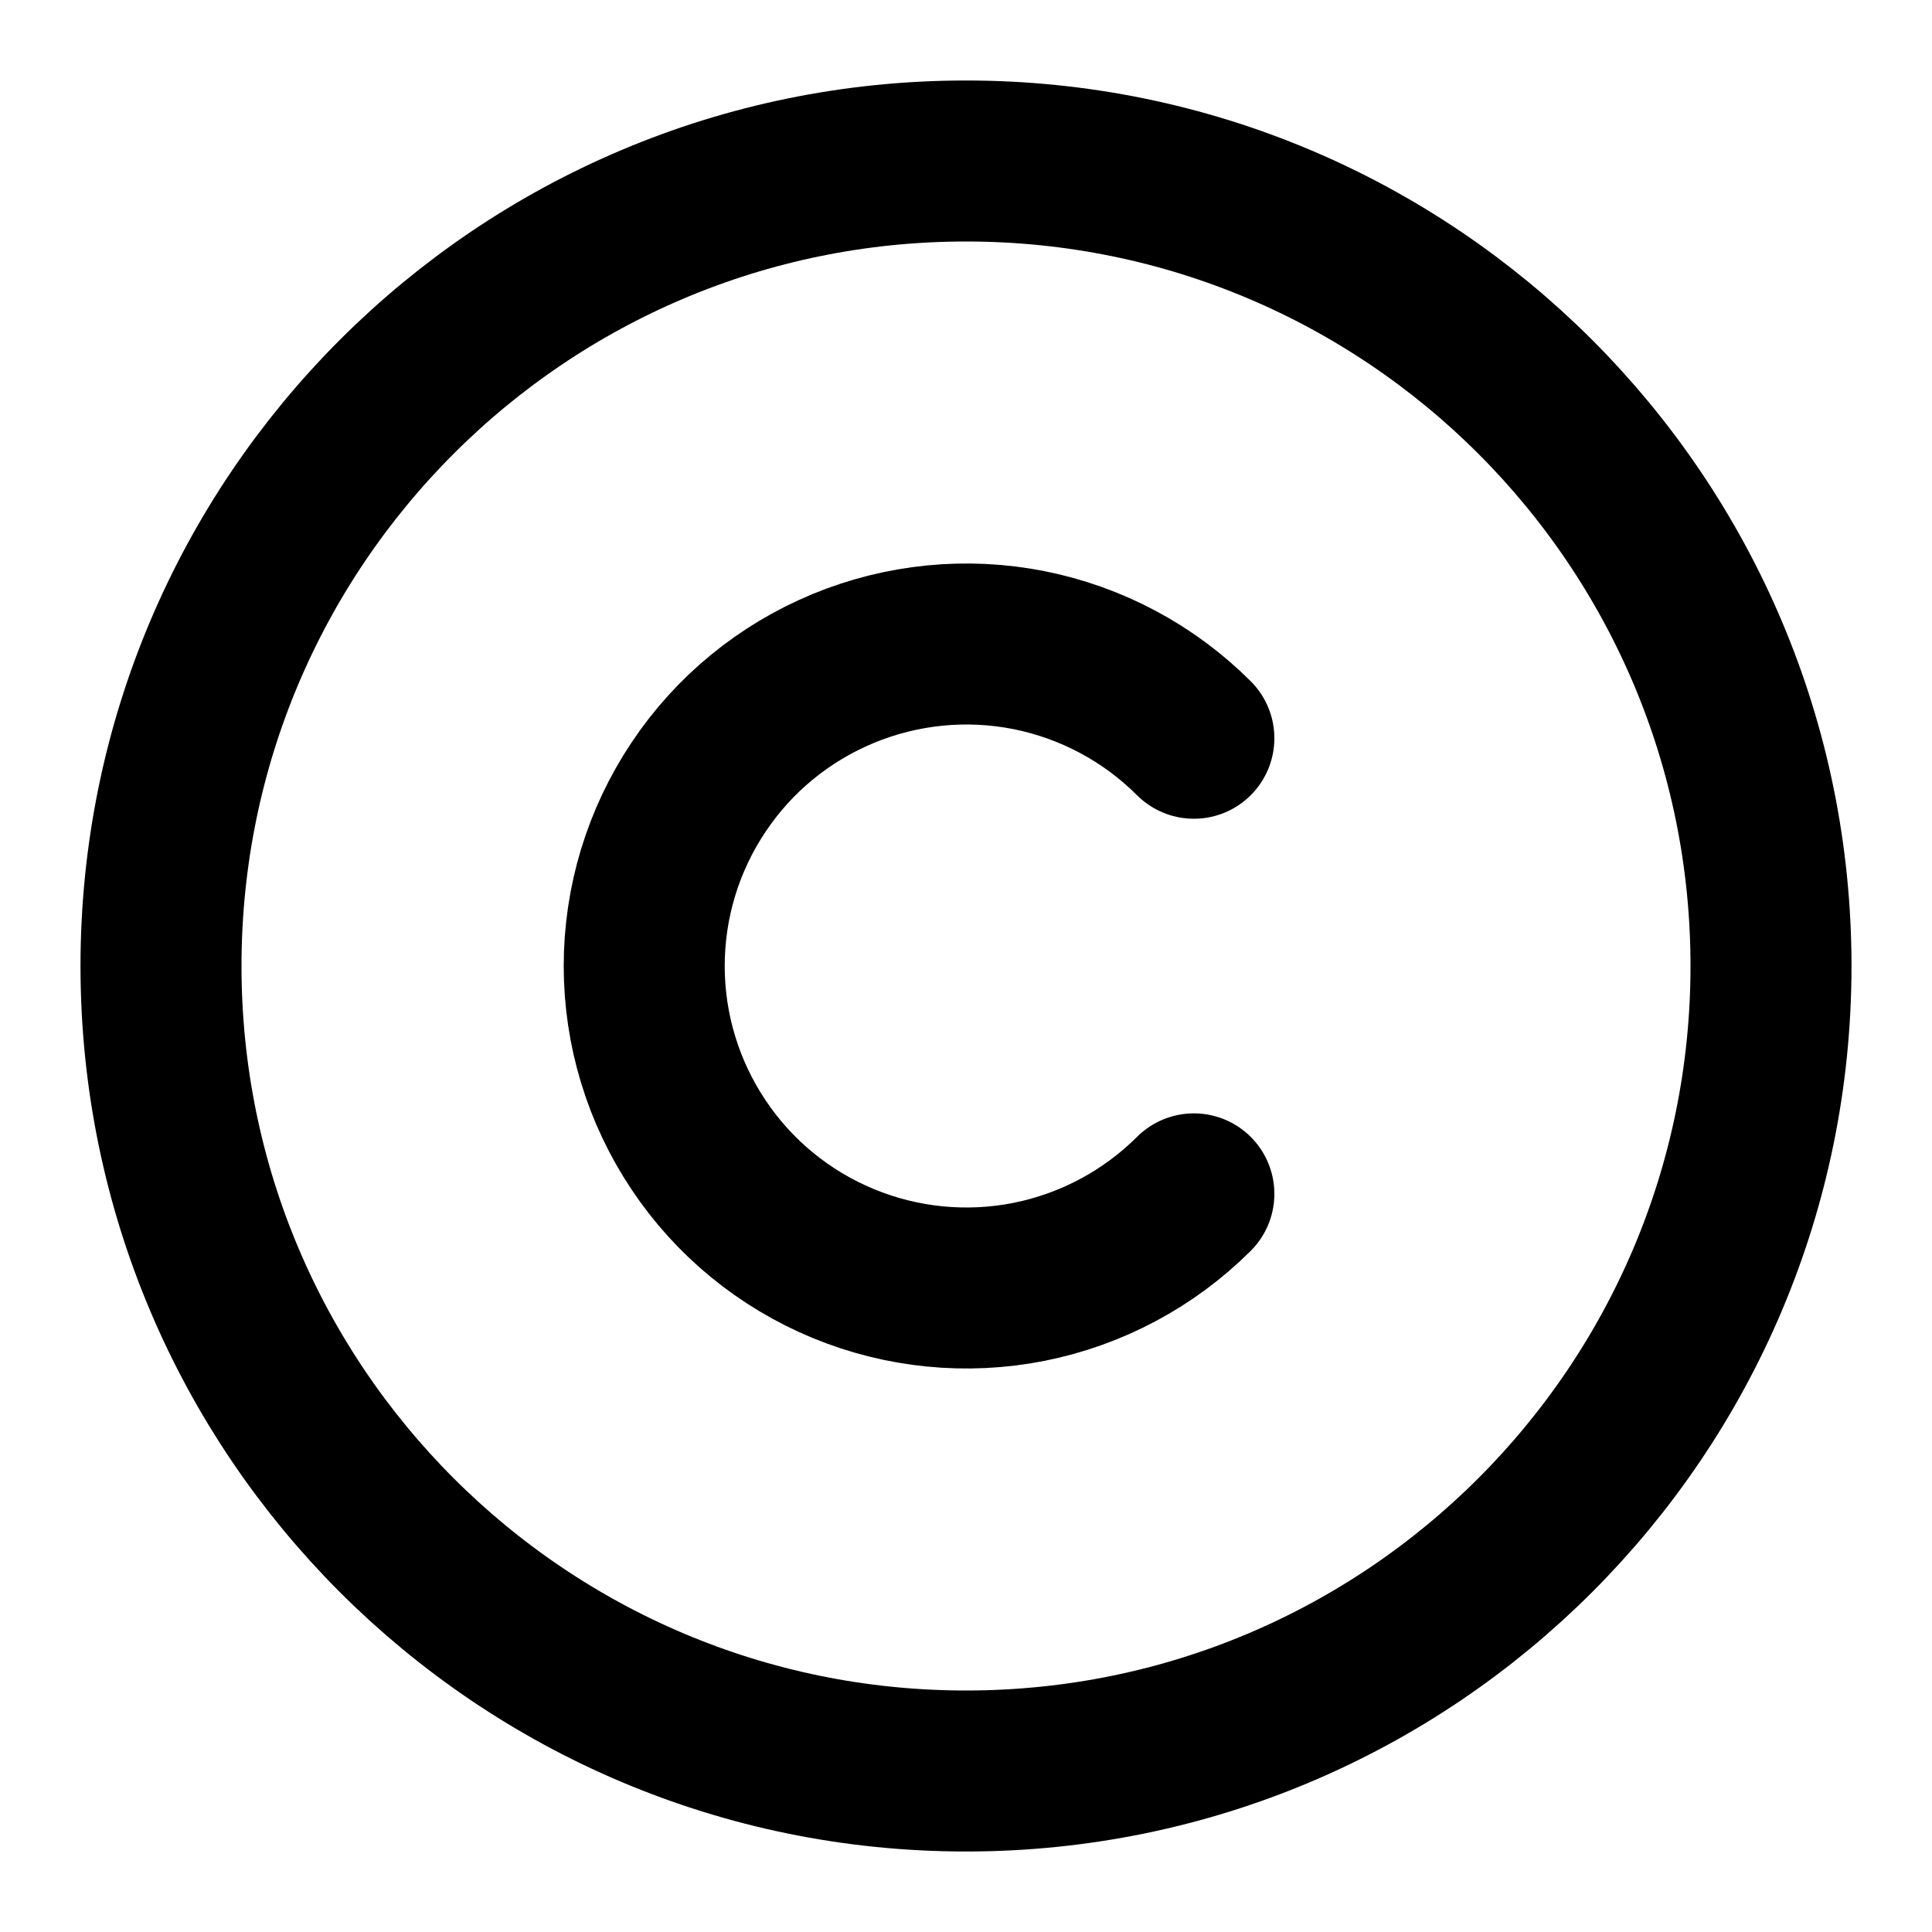 <svg width="18" height="18" viewBox="0 0 18 18" fill="none" xmlns="http://www.w3.org/2000/svg">
<g clip-path="url(#clip0_118_672)">
<path d="M9 16.5C13.142 16.5 16.5 13.142 16.5 9C16.5 4.858 13.142 1.5 9 1.5C4.858 1.5 1.5 4.858 1.5 9C1.5 13.142 4.858 16.5 9 16.5Z" stroke="black" stroke-width="1.5" stroke-linecap="round" stroke-linejoin="round"/>
<path d="M11.123 11.123C10.703 11.542 10.168 11.827 9.586 11.943C9.005 12.058 8.402 11.998 7.854 11.771C7.306 11.544 6.837 11.16 6.508 10.666C6.178 10.173 6.002 9.593 6.002 9C6.002 8.407 6.178 7.827 6.508 7.334C6.837 6.84 7.306 6.456 7.854 6.229C8.402 6.002 9.005 5.942 9.586 6.057C10.168 6.173 10.703 6.458 11.123 6.878" stroke="black" stroke-width="1.5" stroke-linecap="round" stroke-linejoin="round"/>
</g>
<defs>
<clipPath id="clip0_118_672">
<rect width="18" height="18" fill="white"/>
</clipPath>
</defs>
</svg>
